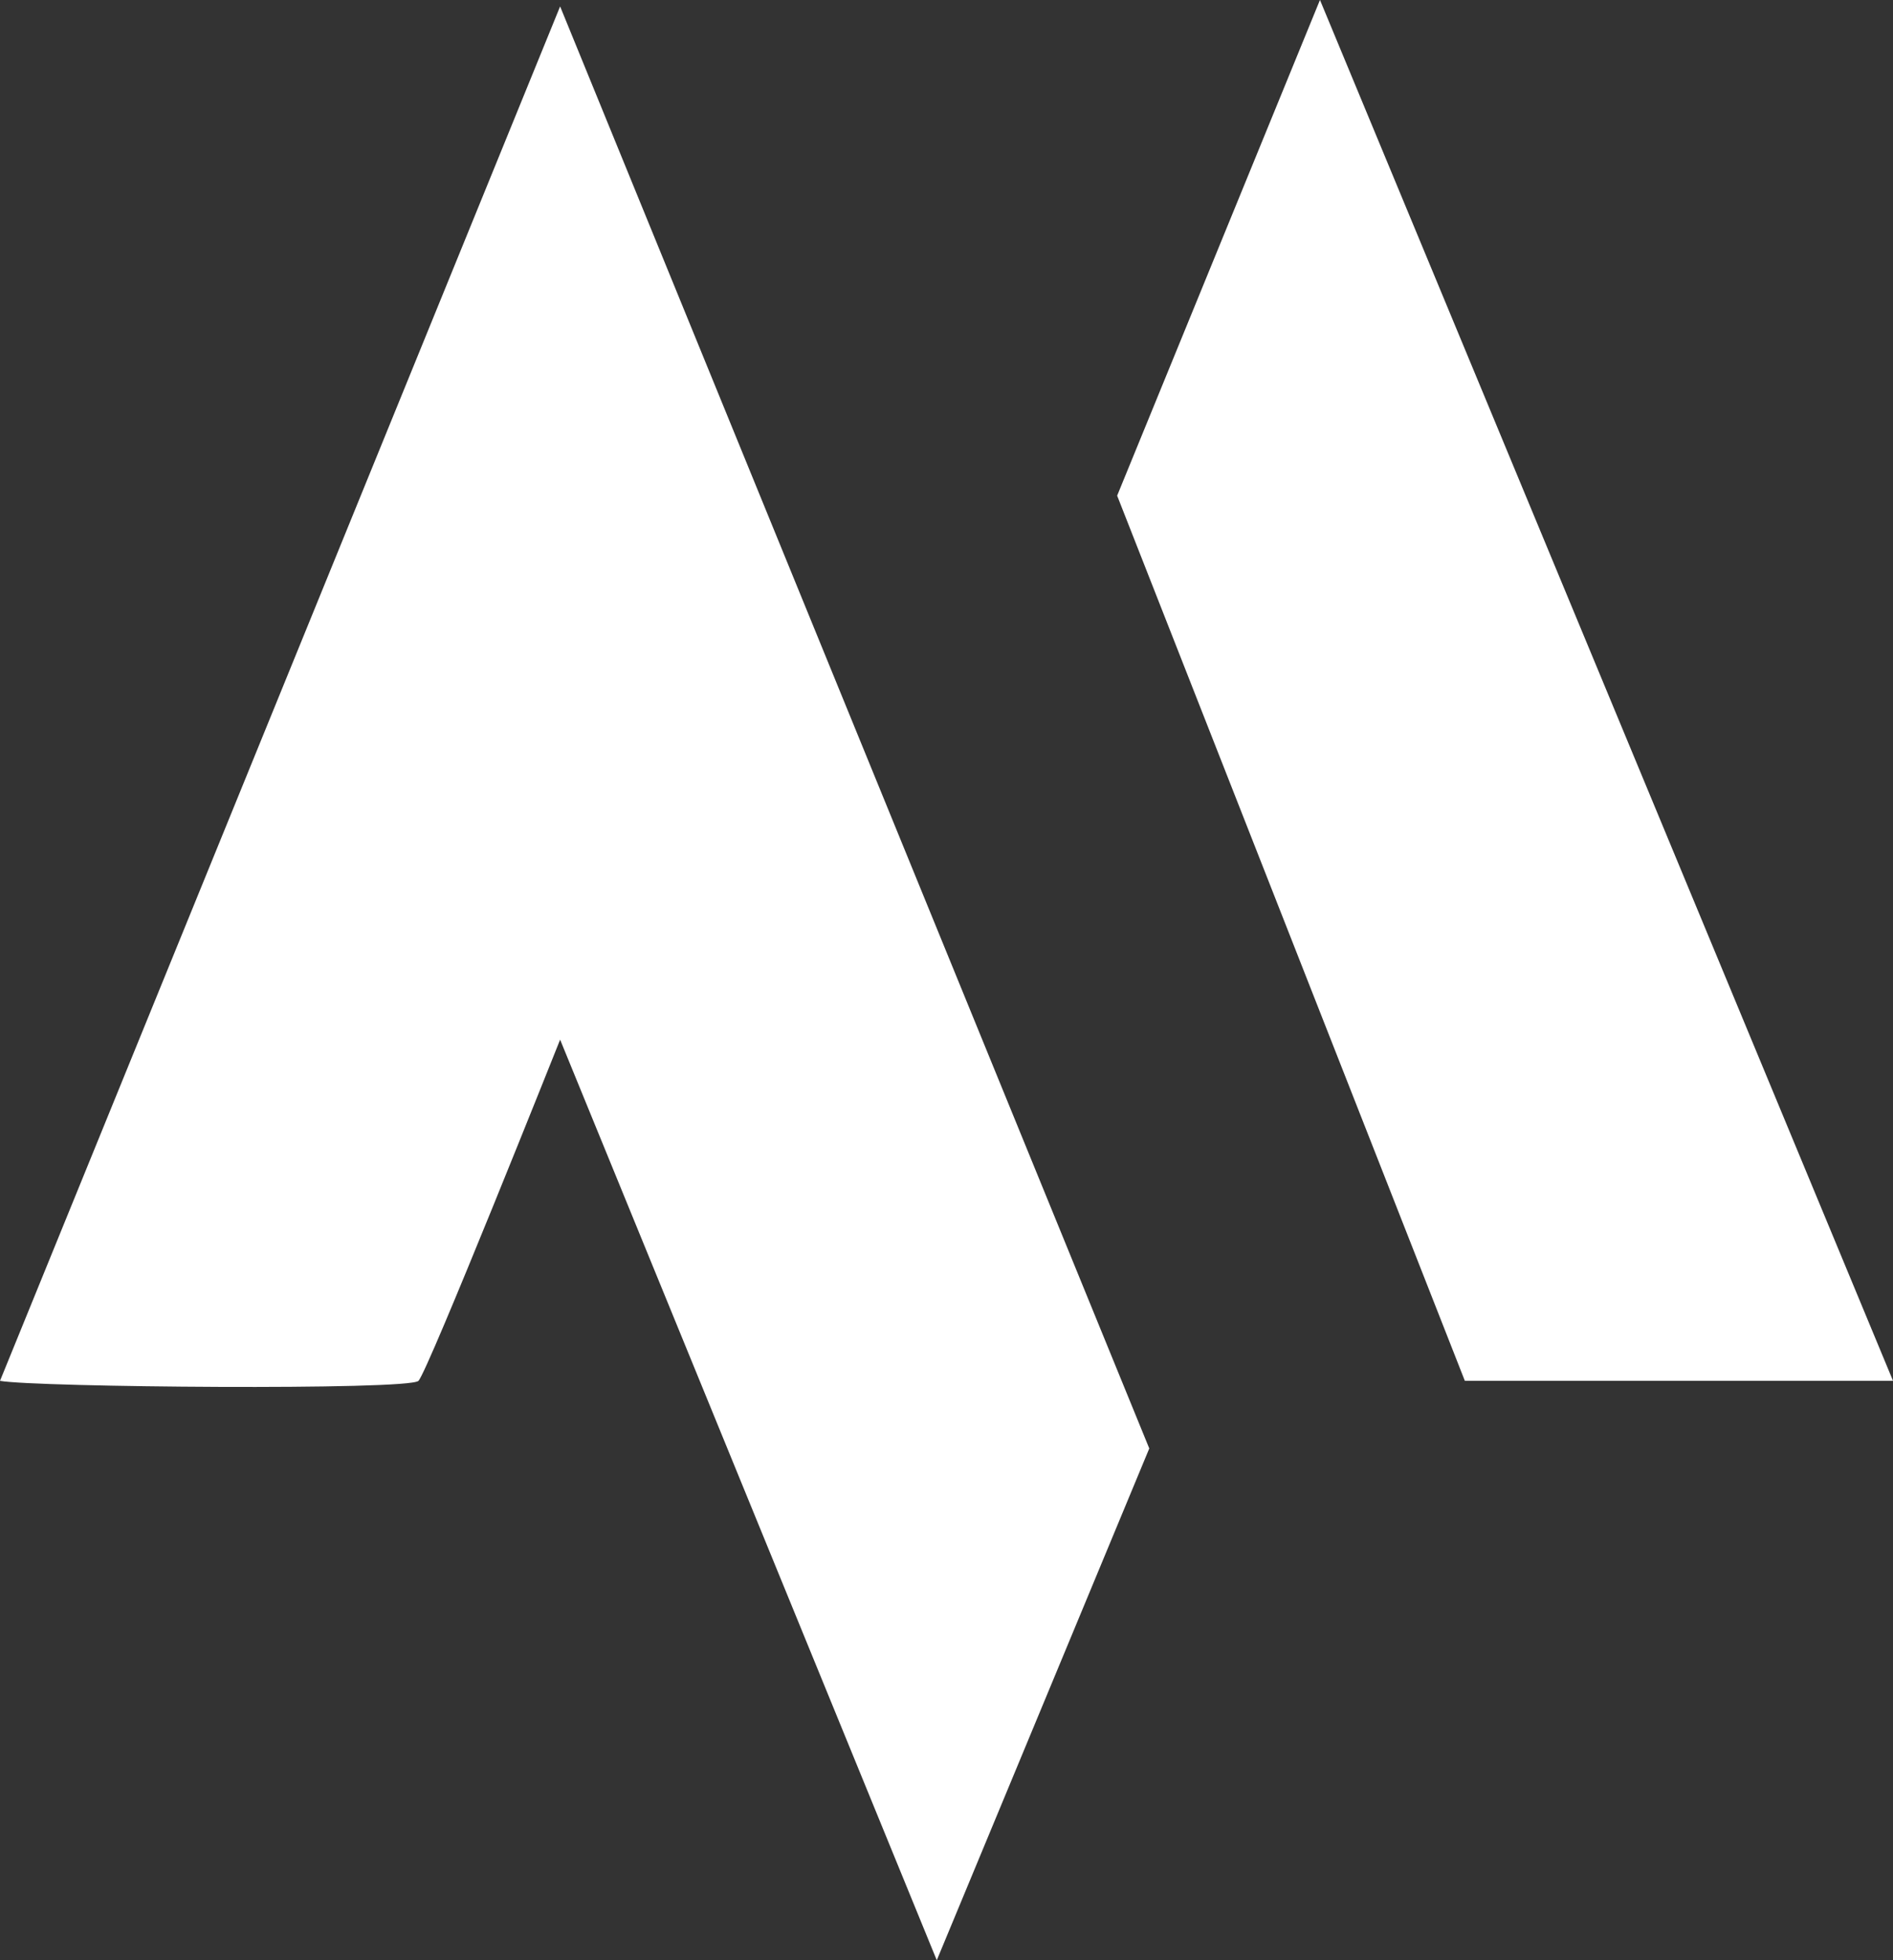 <svg xmlns="http://www.w3.org/2000/svg" width="95.451" height="98.861" viewBox="0 0 95.451 98.861">
  <rect x="0" y="0" width="95.451" height="98.861" fill="#333333" stroke="none"/>
  <g id="Gruppe_903" data-name="Gruppe 903" transform="translate(-449.539 -396.102)">
    <path id="Pfad_3679" data-name="Pfad 3679" d="M-18491.461-4686.257c1.785.325,20.617.487,21.1,0s7.143-17.208,7.143-17.208l18.992,46.428,10.715-25.811-29.707-72.726Z" transform="translate(18941 5152)" fill="#fff"/>
    <path id="Pfad_3680" data-name="Pfad 3680" d="M-18435.131-4730.9l10.227-25,28.895,69.641h-21.59Z" transform="translate(18941 5152)" fill="#fff"/>
  </g>
</svg>
